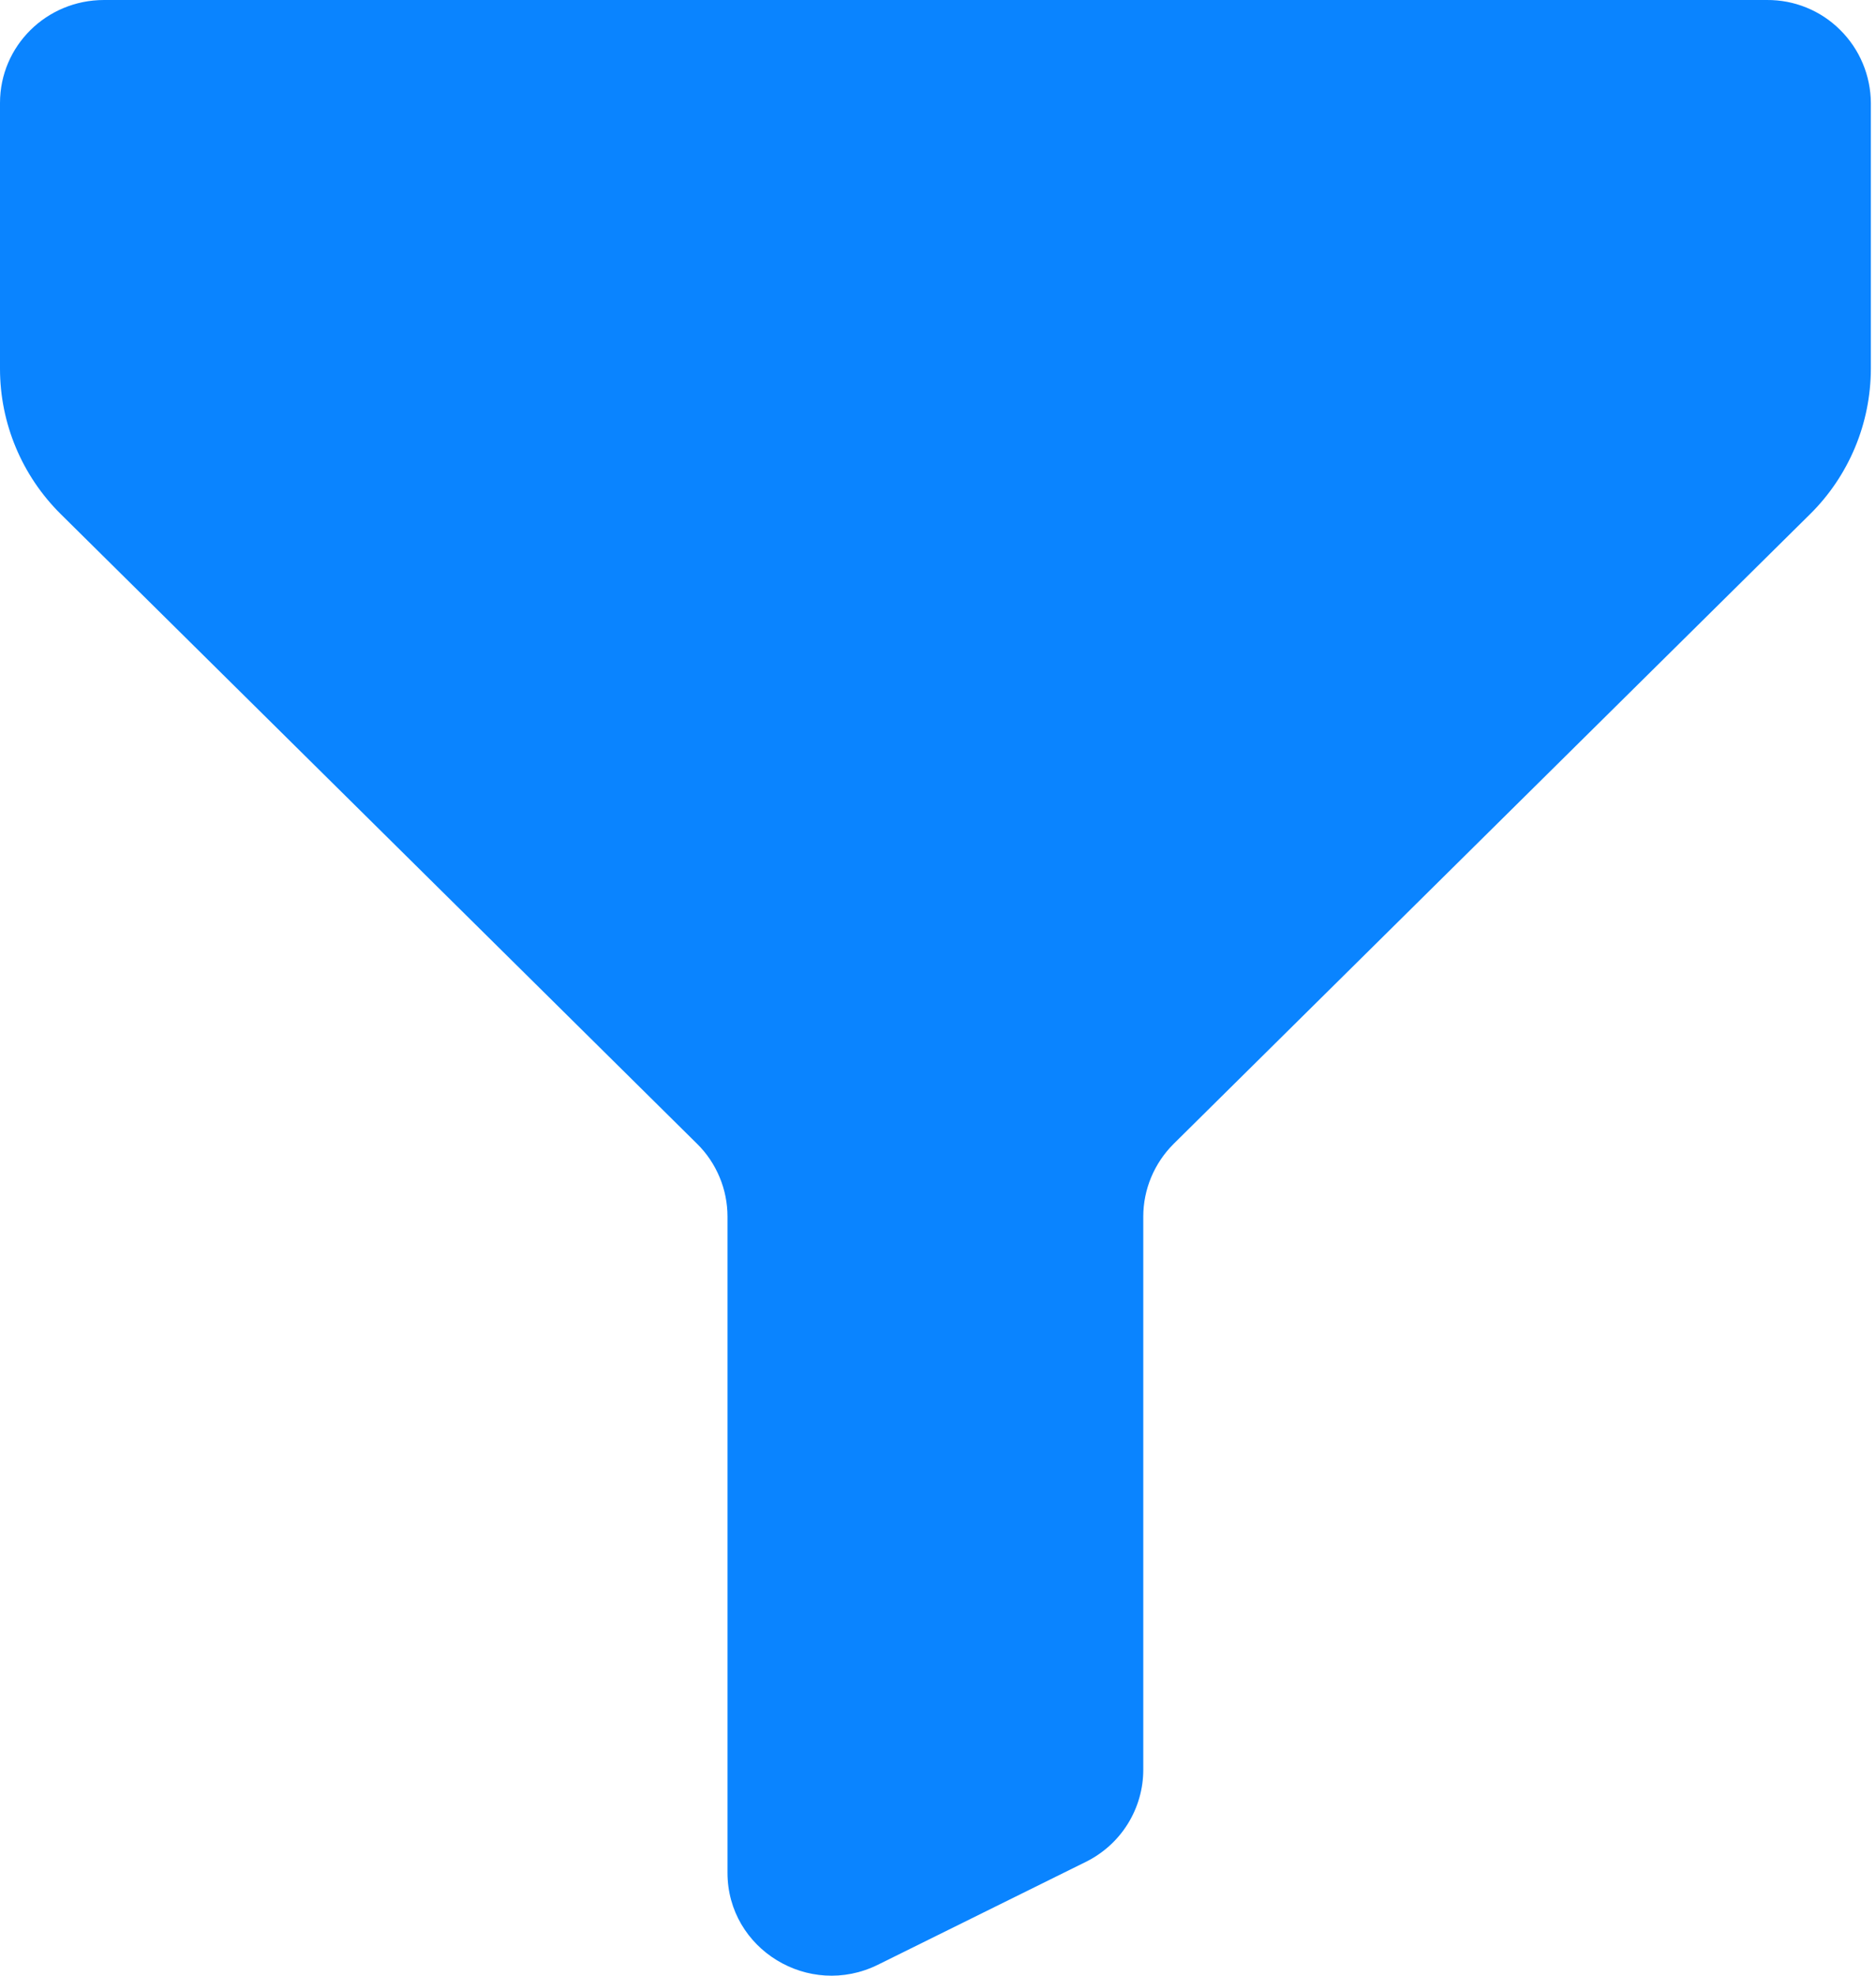 <svg width="19" height="20" viewBox="0 0 19 20" fill="none" xmlns="http://www.w3.org/2000/svg">
<path d="M10.997 18.848C11.171 18.762 11.318 18.63 11.421 18.465C11.524 18.3 11.579 18.11 11.579 17.916V12.316C11.579 12.04 11.69 11.775 11.887 11.579L18.331 5.206C18.526 5.014 18.681 4.784 18.787 4.531C18.893 4.278 18.947 4.007 18.948 3.733V1.042C18.947 0.905 18.919 0.768 18.866 0.642C18.813 0.515 18.735 0.4 18.637 0.303C18.54 0.206 18.424 0.129 18.296 0.077C18.169 0.025 18.032 -0.001 17.895 1.91144e-05H1.053C0.471 1.91144e-05 0 0.465 0 1.042V3.733C0 4.285 0.222 4.816 0.617 5.206L7.06 11.579C7.158 11.675 7.235 11.79 7.288 11.917C7.341 12.043 7.368 12.179 7.368 12.316V18.958C7.368 19.732 8.192 20.235 8.892 19.889L10.997 18.848Z" fill="#0A84FF"/>
</svg>
